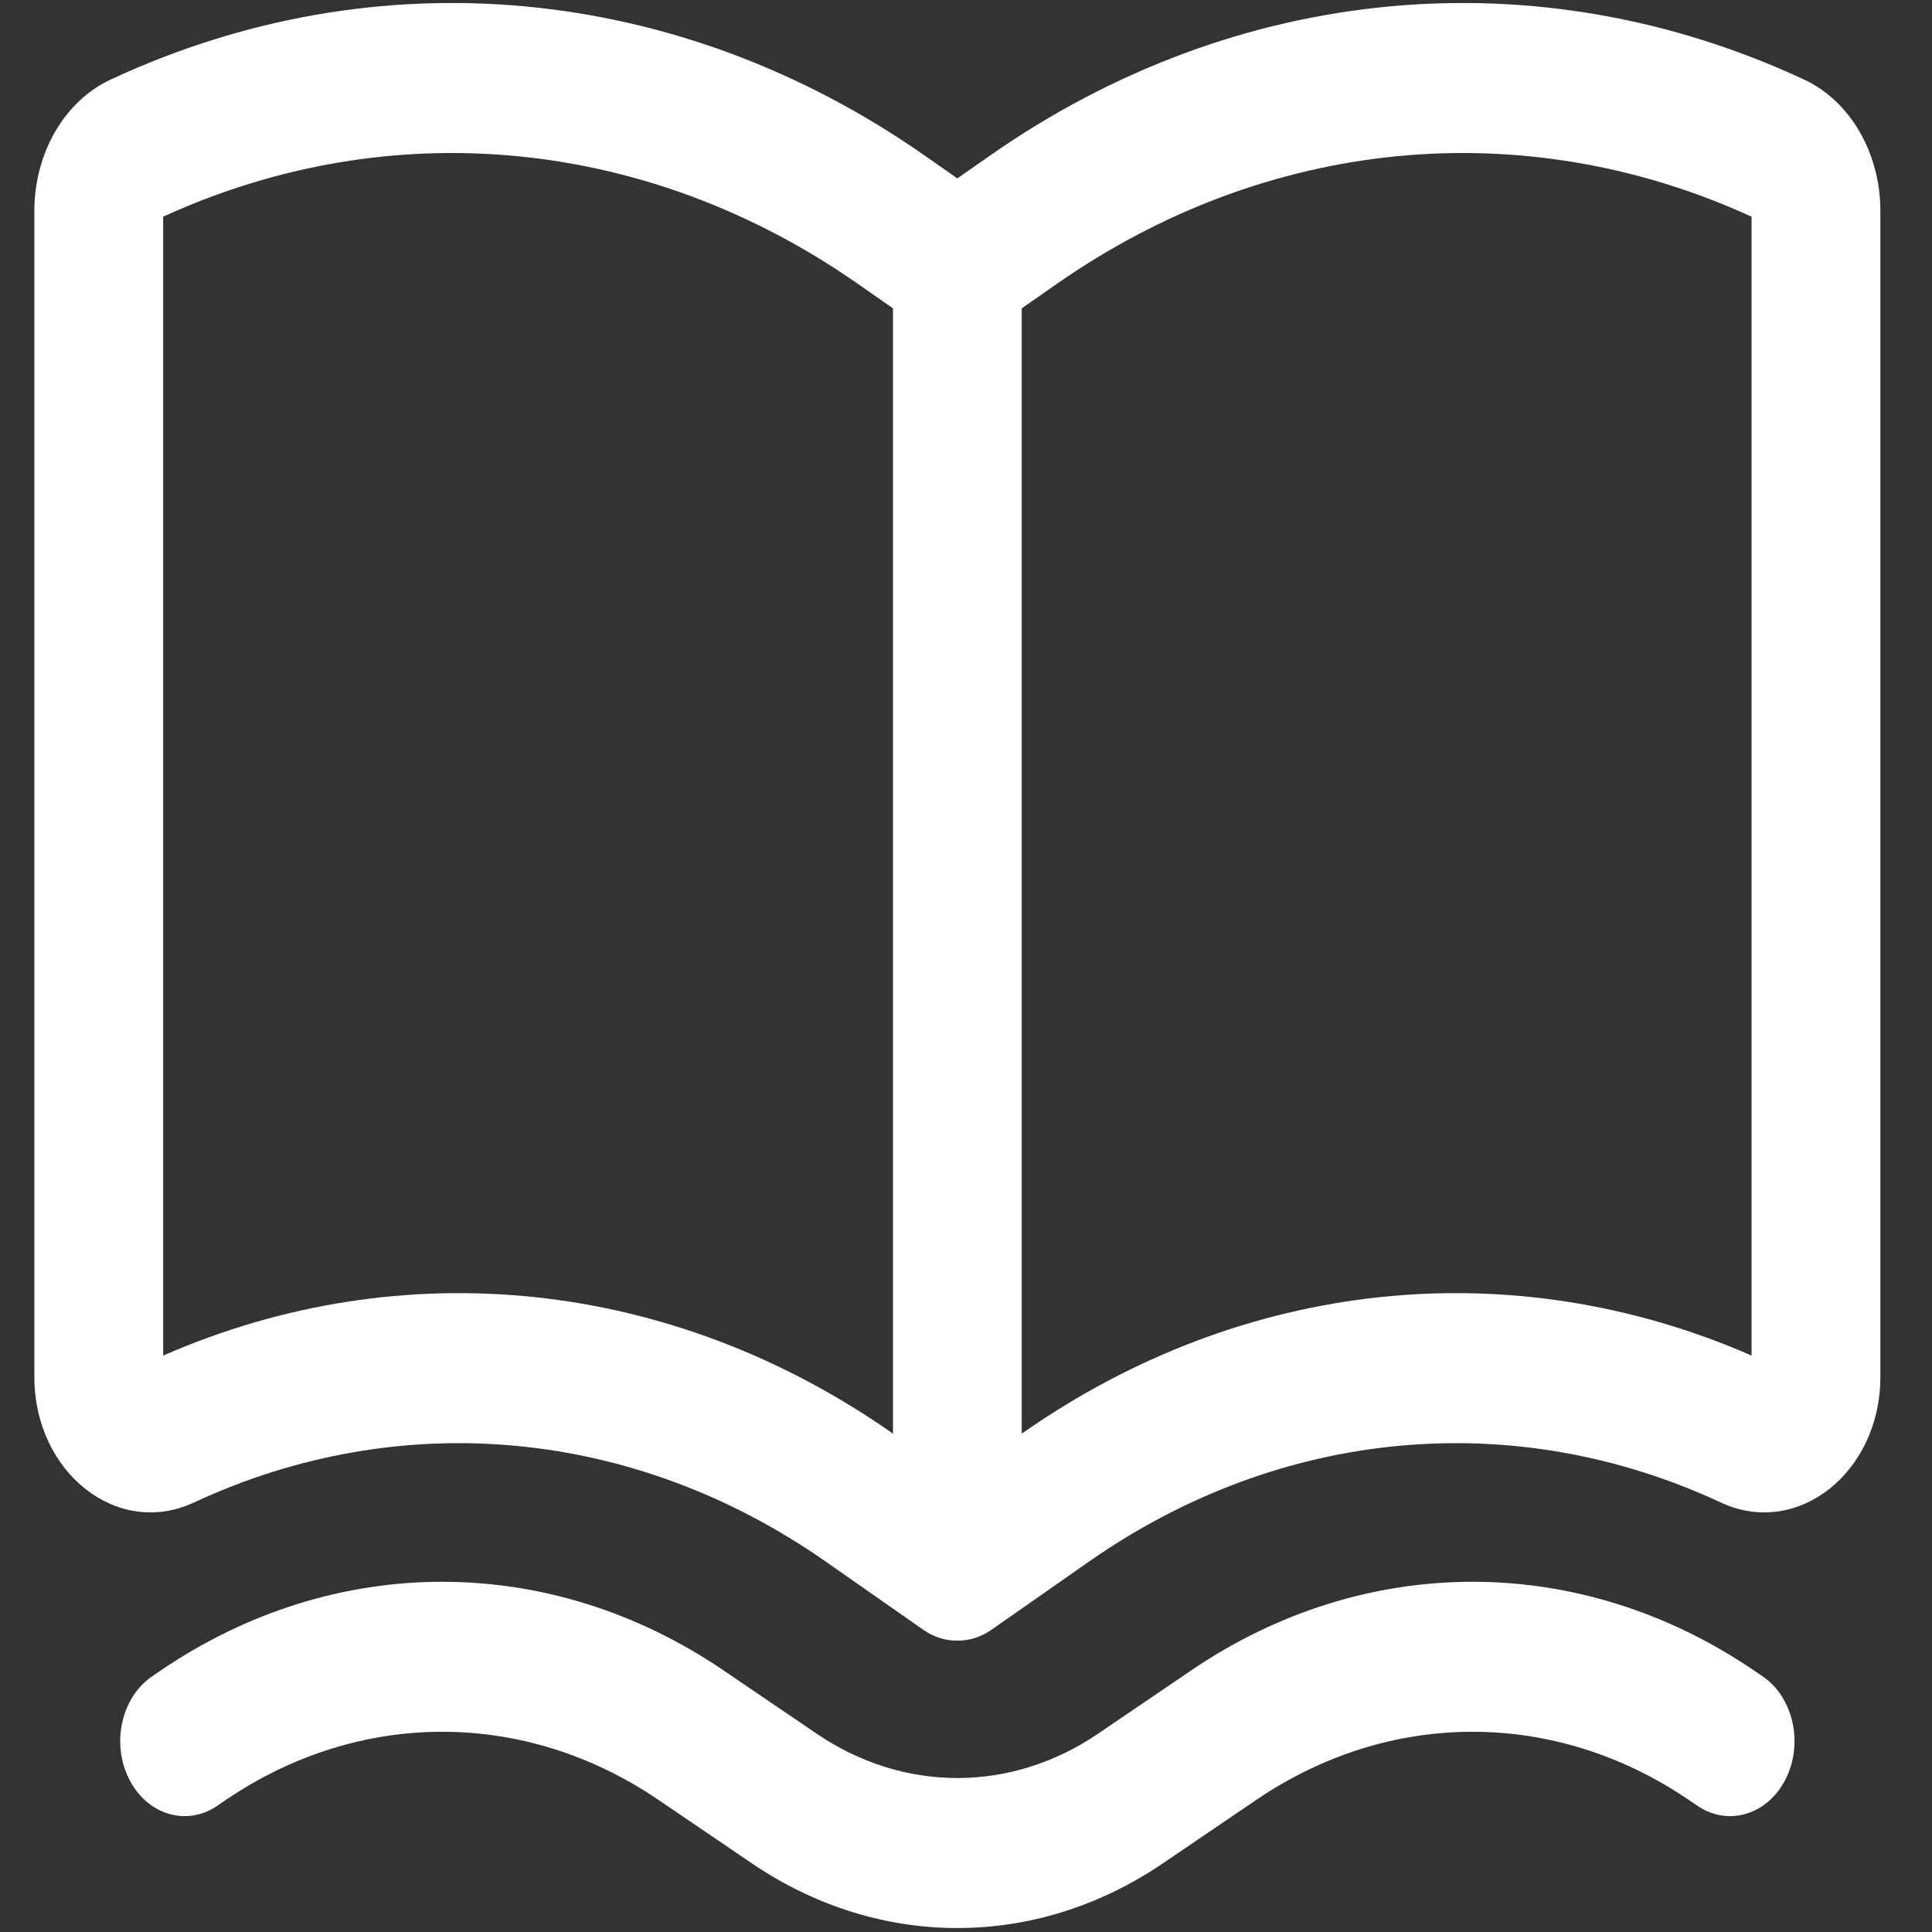 <svg width="33" height="33" viewBox="0 0 33 33" fill="none" xmlns="http://www.w3.org/2000/svg">
<rect x="0" y="0" width="33" height="33" fill="#333333" stroke="none"/>
<path fill-rule="evenodd" clip-rule="evenodd" d="M15.769 27.837C15.957 27.968 16.157 28.026 16.352 28.023C16.547 28.026 16.748 27.968 16.936 27.837L18.601 26.673C21.866 24.391 25.859 24.018 29.395 25.665C30.699 26.273 32.118 25.154 32.118 23.518V3.601C32.118 2.613 31.602 1.725 30.815 1.359C26.261 -0.763 21.118 -0.283 16.912 2.656L16.352 3.047L15.793 2.656C11.587 -0.283 6.444 -0.763 1.89 1.359C1.103 1.725 0.587 2.613 0.587 3.601V23.518C0.587 25.154 2.006 26.273 3.31 25.665C6.846 24.018 10.839 24.391 14.104 26.673L15.769 27.837ZM2.787 3.701V23.154C6.887 21.363 11.472 21.844 15.236 24.476L15.253 24.487V5.267L14.661 4.854C11.07 2.344 6.683 1.919 2.787 3.701ZM17.469 24.476L17.452 24.487V5.267L18.044 4.854C21.635 2.344 26.022 1.919 29.918 3.701V23.154C25.818 21.363 21.233 21.844 17.469 24.476Z" fill="white"/>
<path d="M12.356 28.53C9.388 26.514 5.718 26.514 2.75 28.53L2.599 28.633C2.075 28.989 1.897 29.774 2.204 30.385C2.51 30.996 3.183 31.203 3.708 30.846L3.858 30.744C6.142 29.192 8.965 29.192 11.248 30.744L12.842 31.827C15.011 33.301 17.694 33.301 19.863 31.827L21.457 30.744C23.74 29.192 26.563 29.192 28.846 30.744L28.997 30.846C29.522 31.203 30.195 30.996 30.502 30.385C30.808 29.774 30.63 28.989 30.106 28.633L29.955 28.53C26.987 26.514 23.317 26.514 20.349 28.53L18.754 29.614C17.27 30.622 15.435 30.622 13.951 29.614L12.356 28.53Z" fill="white"/>
</svg>
